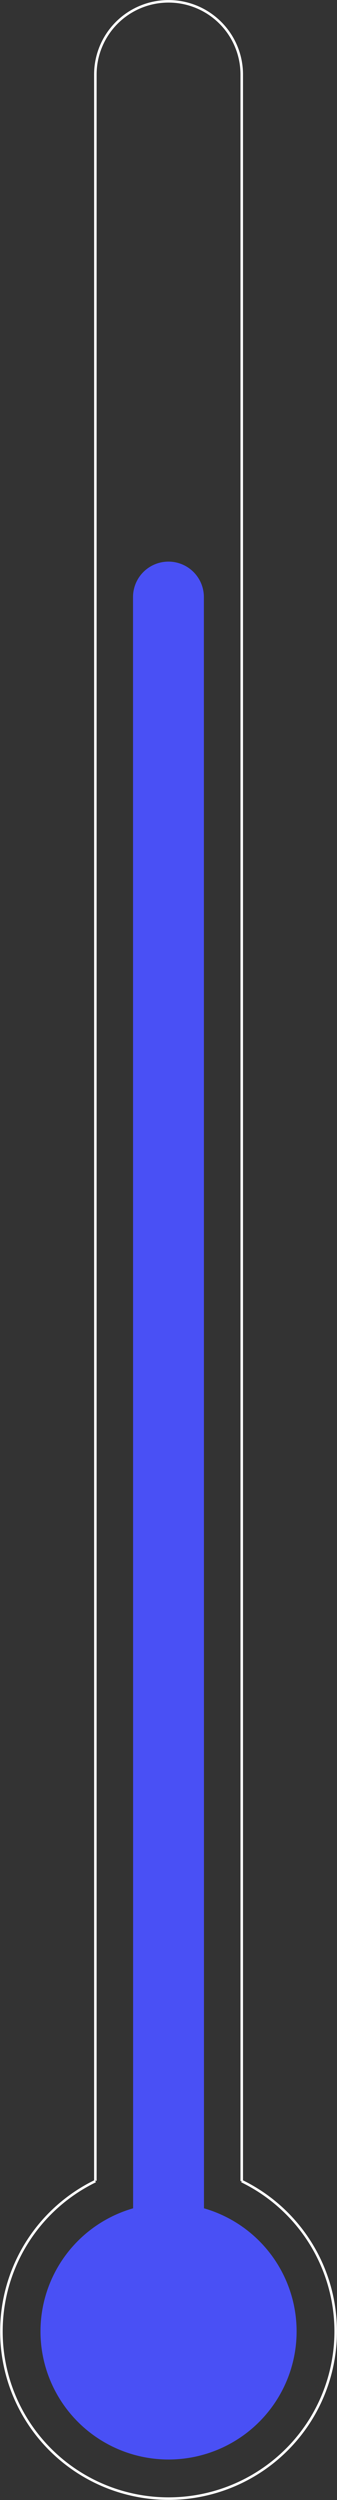 <svg xmlns="http://www.w3.org/2000/svg" viewBox="0 0 33.29 246.88"><rect x="0" y="0" width="33.29" height="246.88" fill="#333333" stroke="none"/><defs><style>.cls-1,.cls-3{fill:none;stroke-miterlimit:10;}.cls-1{stroke:#fff;stroke-width:0.25px;}.cls-2{fill:#4950f5;}.cls-3{stroke:#4950f5;stroke-linecap:round;stroke-width:7px;}</style></defs><title>Datový zdroj 2</title><g id="Vrstva_2" data-name="Vrstva 2"><g id="Vrstva_2-2" data-name="Vrstva 2"><path class="cls-1" d="M23.88,215.39a16.51,16.51,0,1,1-14.46,0"/><circle class="cls-2" cx="16.65" cy="230.23" r="12.65"/><path class="cls-1" d="M23.88,215.39V7.35A7.23,7.23,0,0,0,16.65.13h0A7.23,7.23,0,0,0,9.42,7.35v208"/><line class="cls-3" x1="16.65" y1="230.23" x2="16.64" y2="58.96"/></g></g></svg>
